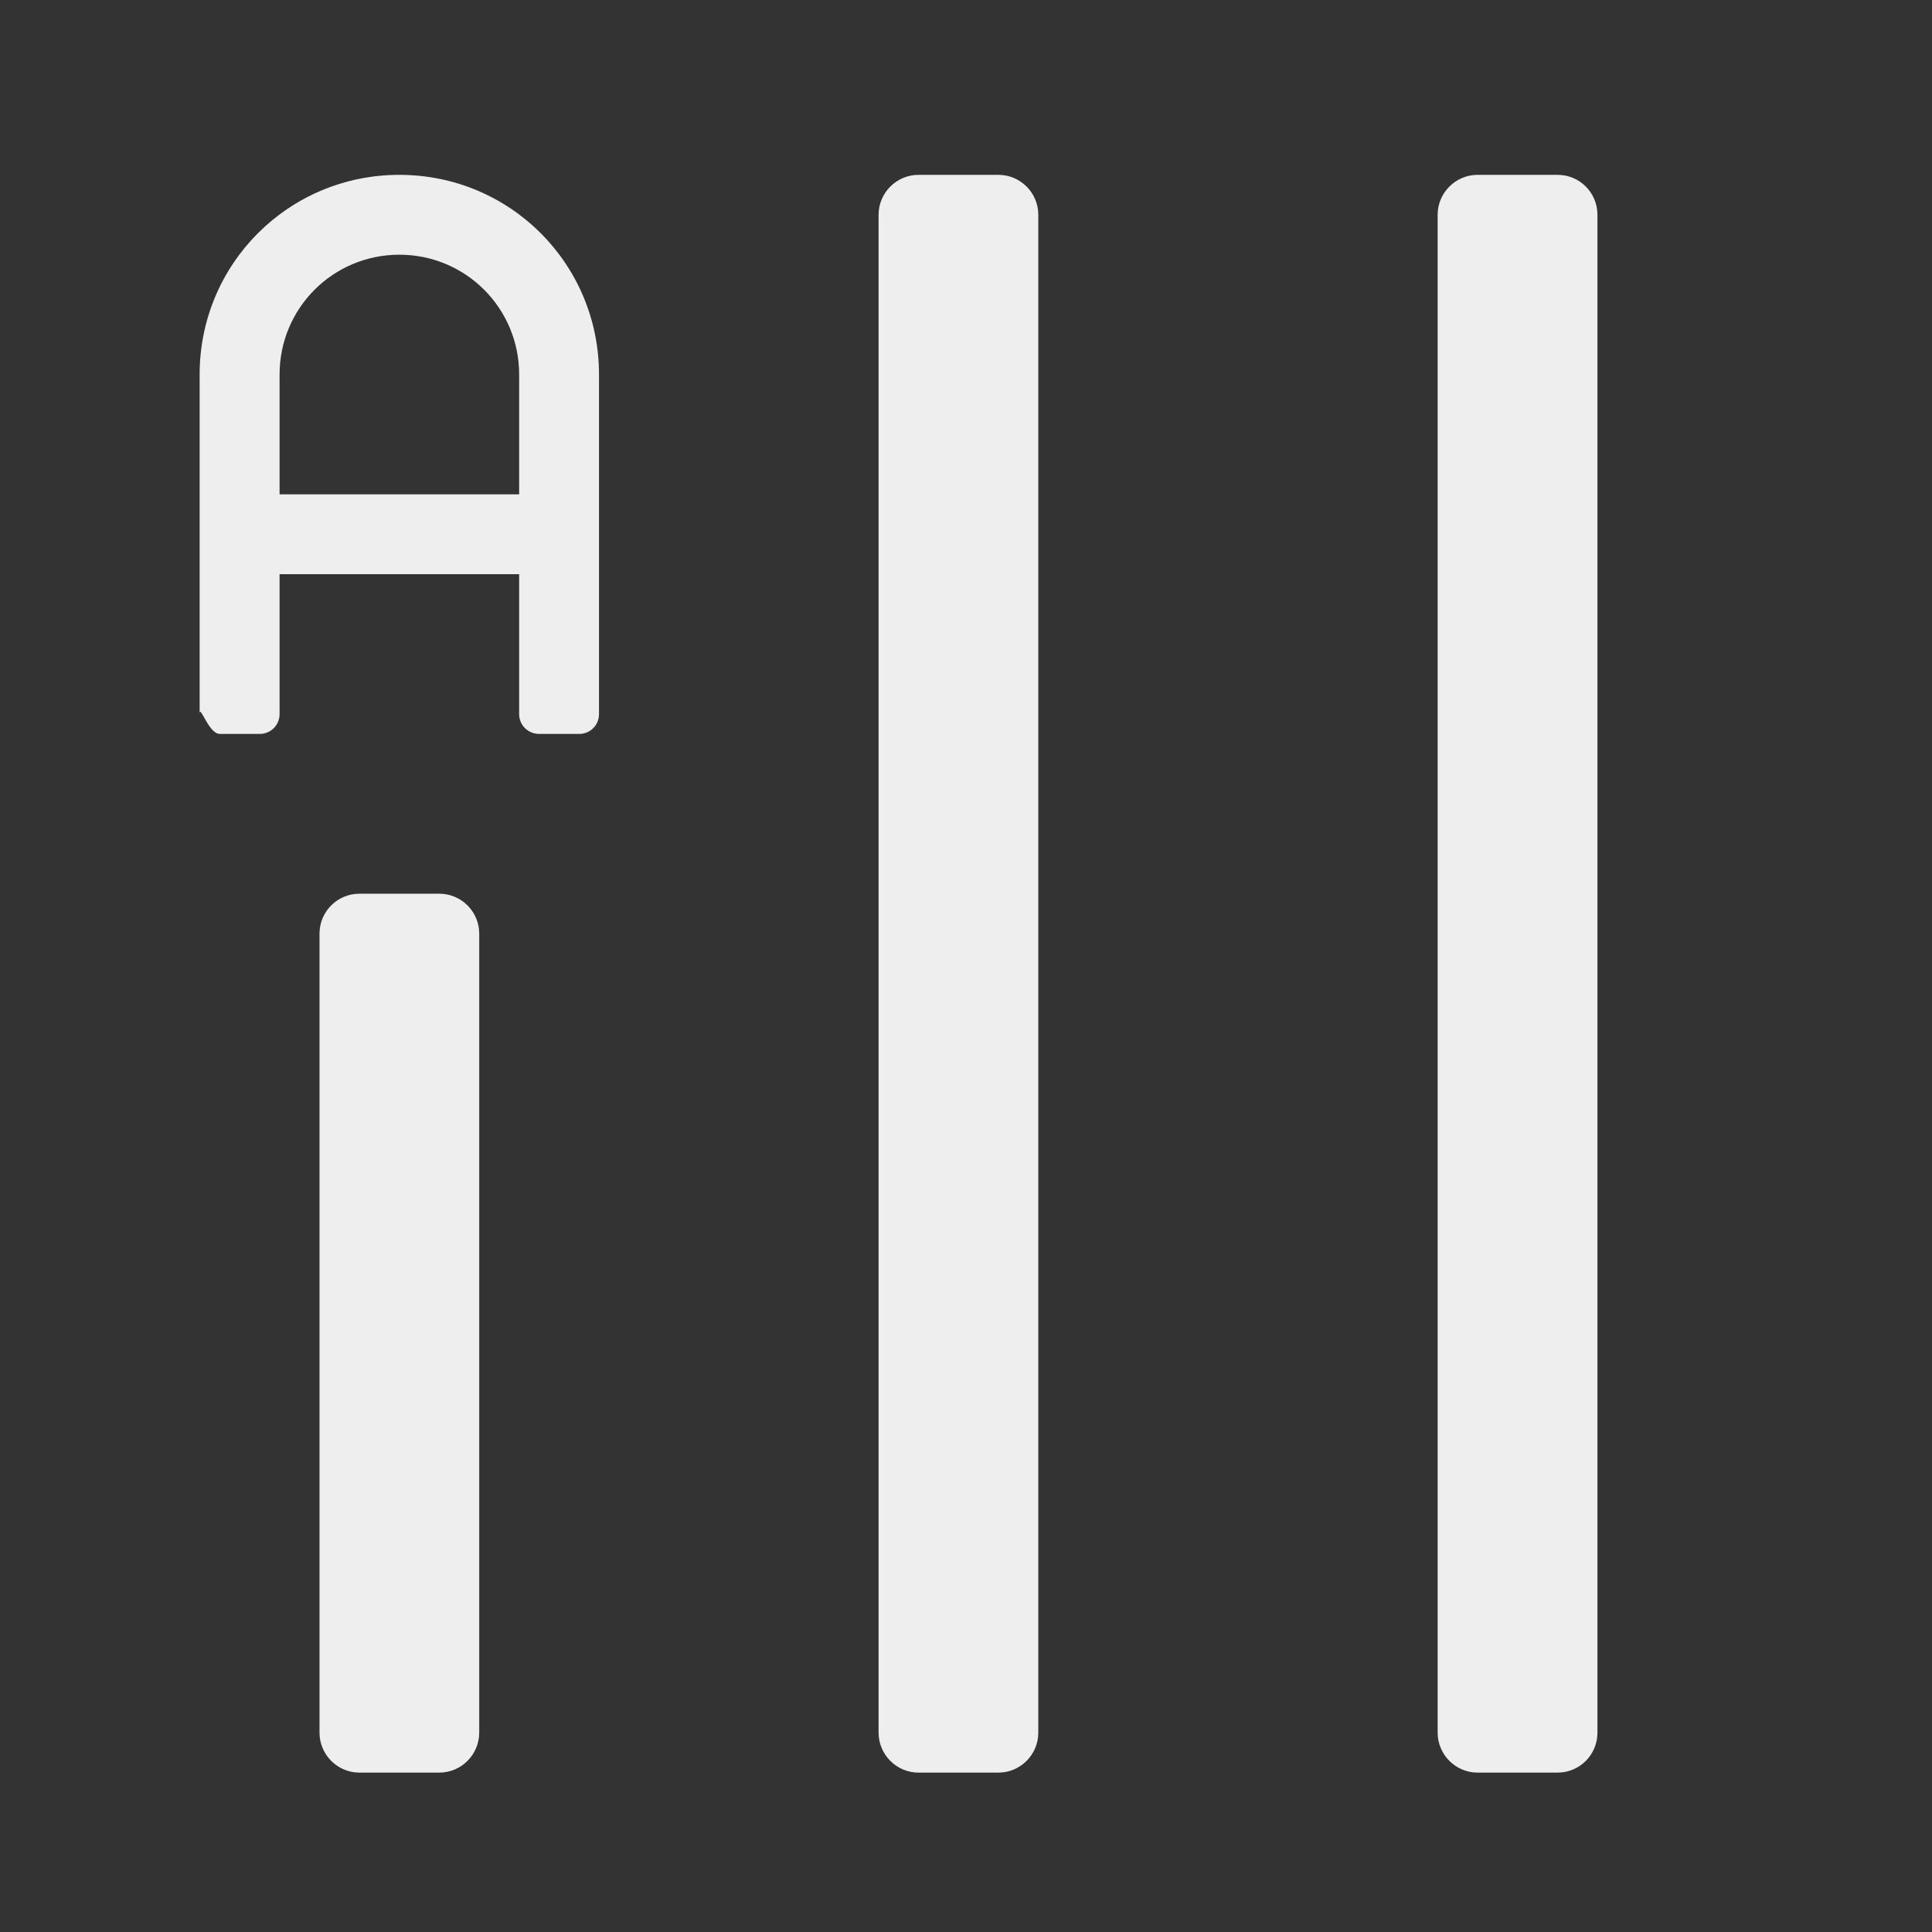 
<svg xmlns="http://www.w3.org/2000/svg" xmlns:xlink="http://www.w3.org/1999/xlink" width="24px" height="24px" viewBox="0 0 24 24" version="1.1">
<rect x="0" y="0" width="24" height="24" fill="#333333" stroke="none"/>
<g id="surface1">
     <defs>
  <style id="current-color-scheme" type="text/css">
   .ColorScheme-Text { color:#eeeeee; } .ColorScheme-Highlight { color:#424242; }
  </style>
 </defs>
<path style="fill:currentColor" class="ColorScheme-Text" d="M 3.969 21.523 L 3.969 11.598 C 3.969 11.324 4.191 11.102 4.465 11.102 L 5.457 11.102 C 5.73 11.102 5.953 11.324 5.953 11.598 L 5.953 21.523 C 5.953 21.797 5.73 22.02 5.457 22.02 L 4.465 22.02 C 4.191 22.02 3.969 21.797 3.969 21.523 Z M 3.969 21.523 "/>
     <defs>
  <style id="current-color-scheme" type="text/css">
   .ColorScheme-Text { color:#eeeeee; } .ColorScheme-Highlight { color:#424242; }
  </style>
 </defs>
<path style="fill:currentColor" class="ColorScheme-Text" d="M 17.859 21.523 L 17.859 2.668 C 17.859 2.395 18.082 2.172 18.355 2.172 L 19.348 2.172 C 19.625 2.172 19.844 2.395 19.844 2.668 L 19.844 21.523 C 19.844 21.797 19.625 22.02 19.348 22.02 L 18.355 22.02 C 18.082 22.02 17.859 21.797 17.859 21.523 Z M 17.859 21.523 "/>
     <defs>
  <style id="current-color-scheme" type="text/css">
   .ColorScheme-Text { color:#eeeeee; } .ColorScheme-Highlight { color:#424242; }
  </style>
 </defs>
<path style="fill:currentColor" class="ColorScheme-Text" d="M 4.961 2.172 C 3.586 2.172 2.48 3.277 2.48 4.652 L 2.48 9.117 L 2.48 8.871 C 2.48 8.734 2.59 9.117 2.73 9.117 L 3.227 9.117 C 3.363 9.117 3.473 9.008 3.473 8.871 L 3.473 7.133 L 6.449 7.133 L 6.449 8.871 C 6.449 9.008 6.559 9.117 6.699 9.117 L 7.195 9.117 C 7.332 9.117 7.441 9.008 7.441 8.871 L 7.441 4.652 C 7.441 3.277 6.336 2.172 4.961 2.172 Z M 4.961 3.164 C 5.785 3.164 6.449 3.828 6.449 4.652 L 6.449 6.141 L 3.473 6.141 L 3.473 4.652 C 3.473 3.828 4.137 3.164 4.961 3.164 Z M 4.961 3.164 "/>
     <defs>
  <style id="current-color-scheme" type="text/css">
   .ColorScheme-Text { color:#eeeeee; } .ColorScheme-Highlight { color:#424242; }
  </style>
 </defs>
<path style="fill:currentColor" class="ColorScheme-Text" d="M 10.914 21.523 L 10.914 2.668 C 10.914 2.395 11.137 2.172 11.41 2.172 L 12.402 2.172 C 12.676 2.172 12.898 2.395 12.898 2.668 L 12.898 21.523 C 12.898 21.797 12.676 22.02 12.402 22.02 L 11.41 22.02 C 11.137 22.02 10.914 21.797 10.914 21.523 Z M 10.914 21.523 "/>
</g>
</svg>
